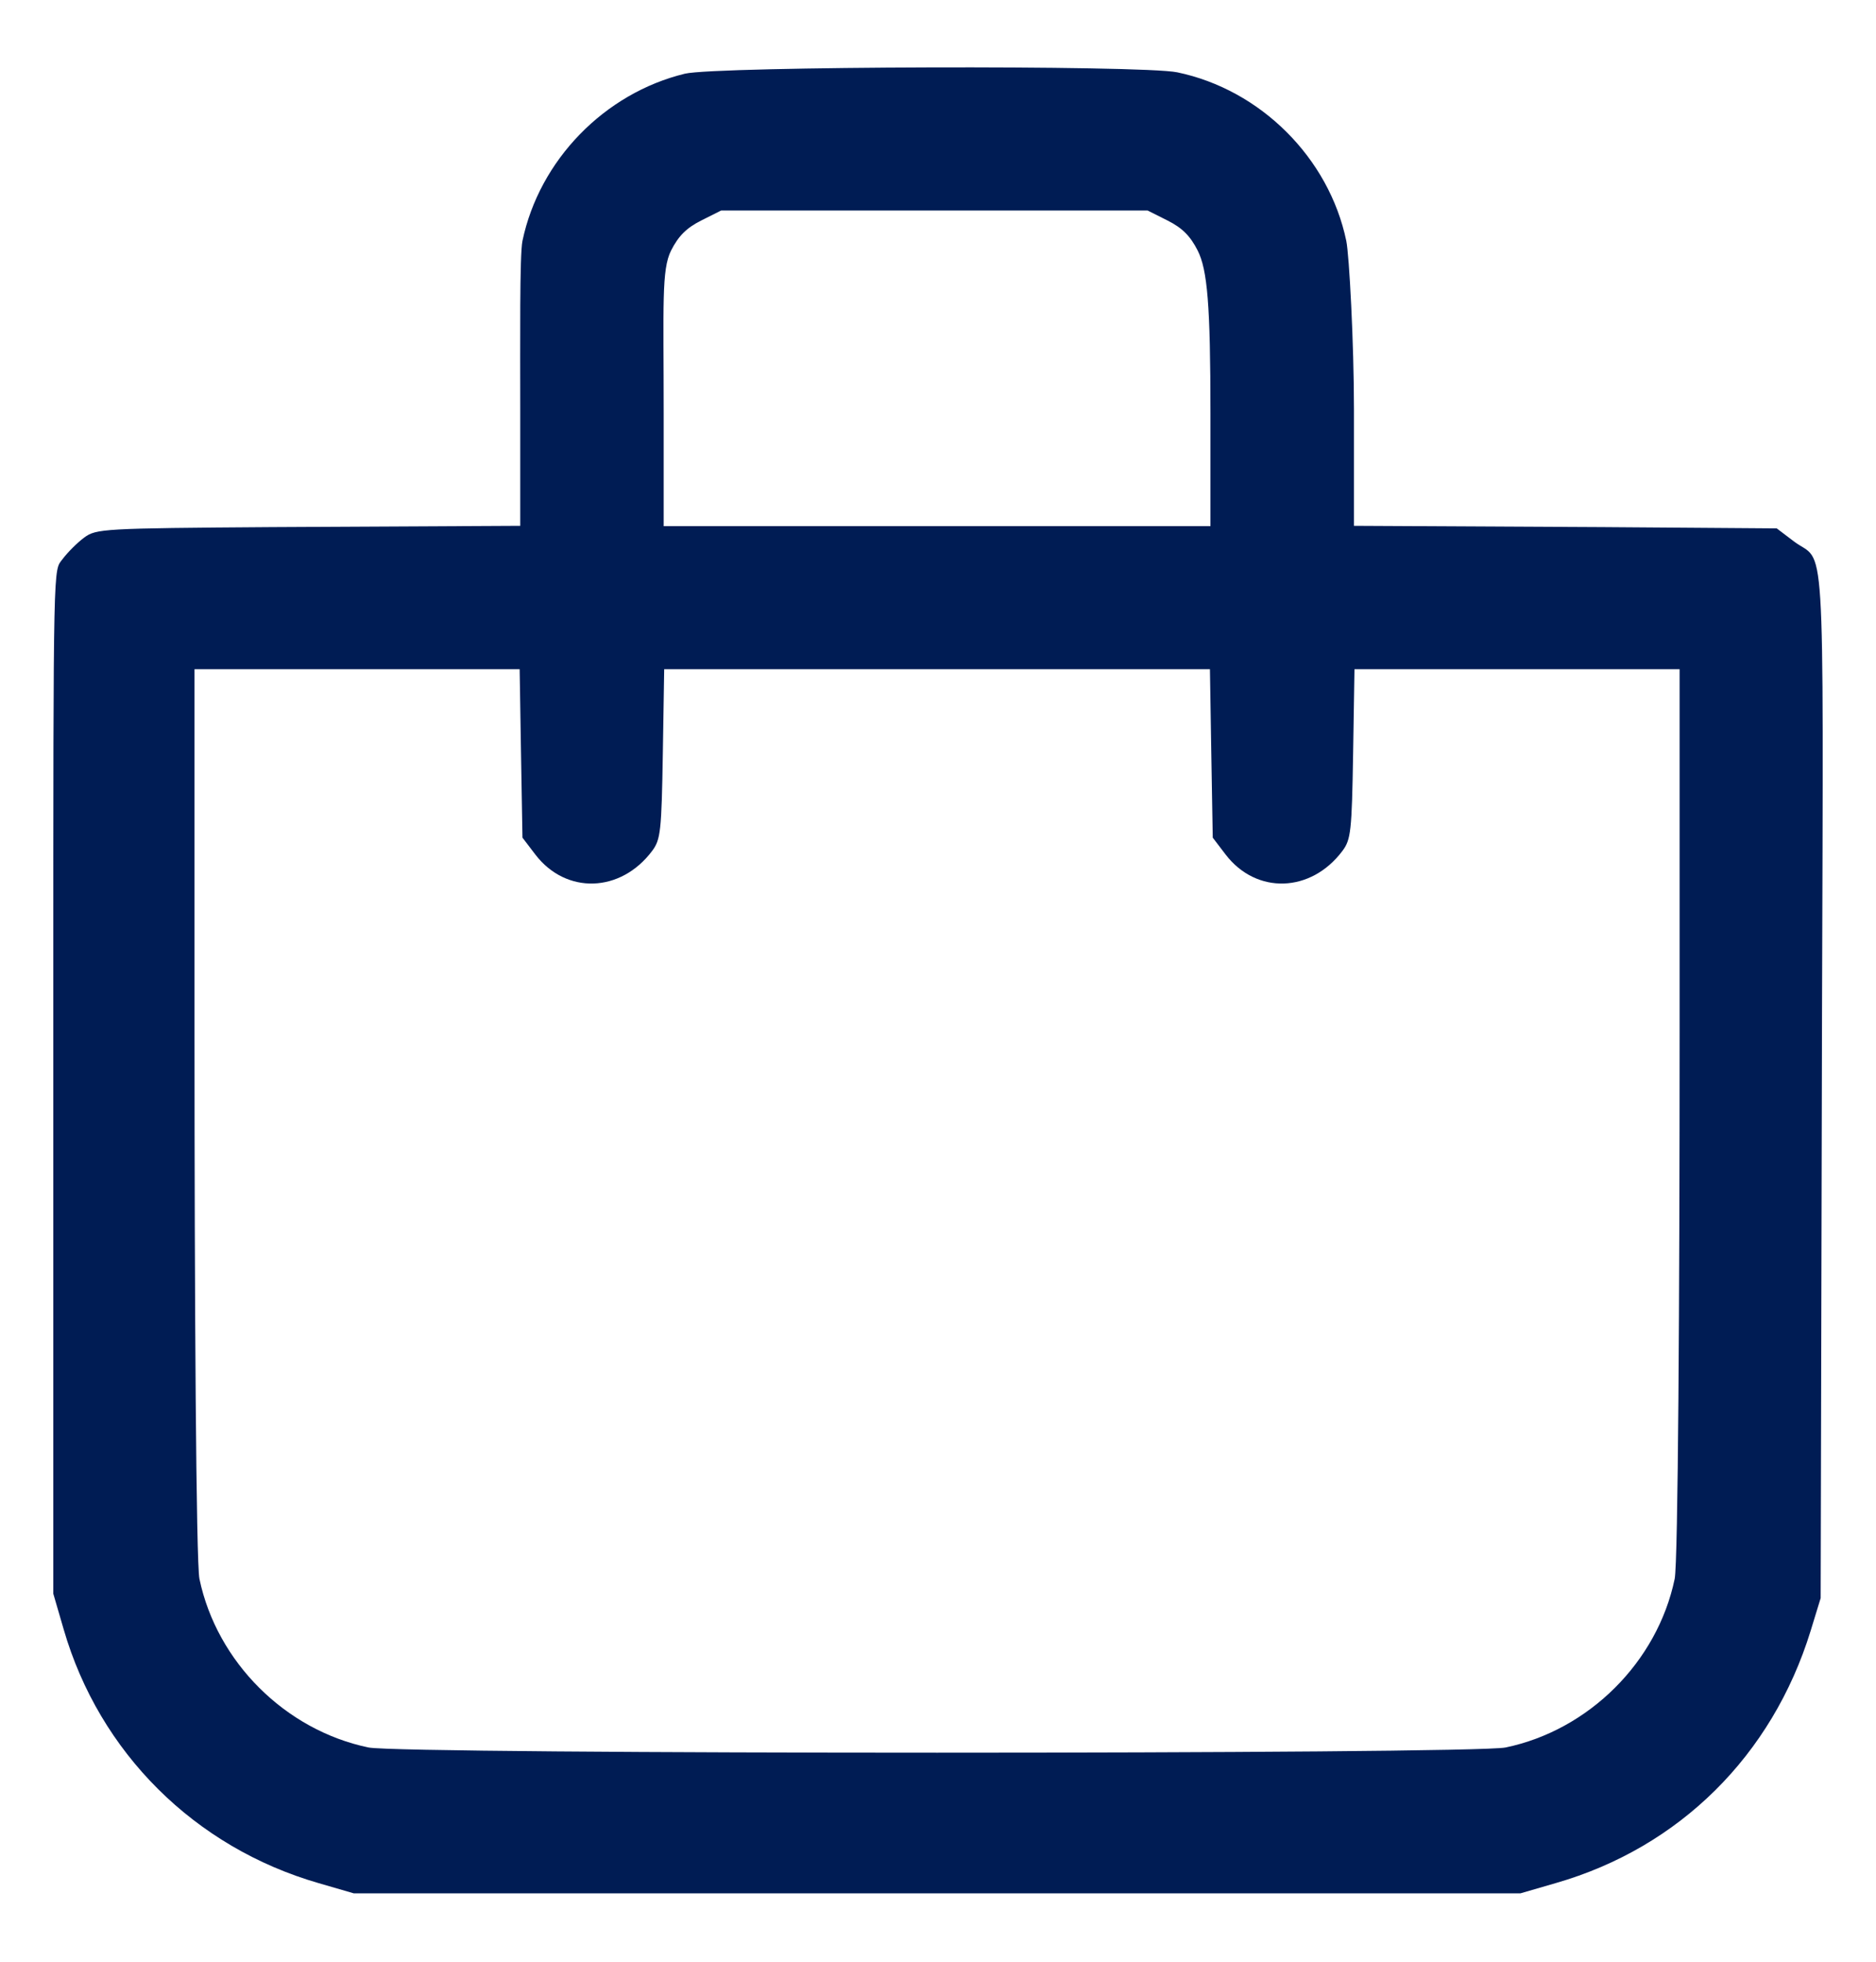 <svg width="22" height="23" viewBox="0 0 22 23" fill="none" xmlns="http://www.w3.org/2000/svg">
<path fill-rule="evenodd" clip-rule="evenodd" d="M8.032 0.864C7.088 1.093 6.325 1.878 6.127 2.824C6.093 2.985 6.101 4.017 6.101 4.806V6.165L3.179 6.18C1.206 6.194 1.127 6.199 0.987 6.303C0.907 6.362 0.793 6.476 0.733 6.556C0.626 6.7 0.625 6.479 0.625 11.755V18.685L0.747 19.104C1.166 20.548 2.282 21.659 3.738 22.079L4.148 22.198H10.989H17.831L18.248 22.077C19.695 21.66 20.782 20.582 21.233 19.122L21.351 18.737L21.367 11.859C21.385 6.034 21.405 6.627 21.035 6.346L20.836 6.195L18.794 6.18L15.878 6.165V4.806C15.878 4.017 15.822 2.985 15.788 2.824C15.585 1.851 14.782 1.051 13.806 0.848C13.391 0.761 8.396 0.776 8.032 0.864ZM13.693 2.586C13.864 2.672 13.959 2.767 14.045 2.937C14.159 3.162 14.195 3.572 14.195 4.843V6.169H10.989H7.783V4.843C7.783 3.572 7.756 3.162 7.87 2.937C7.956 2.767 8.051 2.672 8.222 2.586L8.457 2.468H10.957H13.458L13.693 2.586ZM6.11 8.834L6.127 9.821L6.278 10.019C6.638 10.489 7.279 10.469 7.648 9.976C7.747 9.844 7.758 9.745 7.773 8.839L7.789 7.846H10.989H14.189L14.205 8.834L14.222 9.821L14.373 10.019C14.733 10.489 15.374 10.469 15.743 9.976C15.842 9.844 15.853 9.745 15.868 8.839L15.884 7.846H18.228H19.697V12.103C19.697 15.19 19.679 18.322 19.639 18.512C19.436 19.485 18.633 20.285 17.657 20.488C17.265 20.57 4.713 20.57 4.321 20.488C3.345 20.285 2.543 19.485 2.339 18.512C2.299 18.322 2.281 15.19 2.281 12.103V7.846H3.75H6.094L6.11 8.834Z" fill="url(#paint0_linear_3985_5552)"/>
<defs>
<linearGradient id="paint0_linear_3985_5552" x1="21.375" y1="11.494" x2="0.625" y2="11.494" gradientUnits="userSpaceOnUse">
<stop stop-color="#001C54"/>
<stop offset="1" stop-color="#001C54"/>
</linearGradient>
</defs>
</svg>
